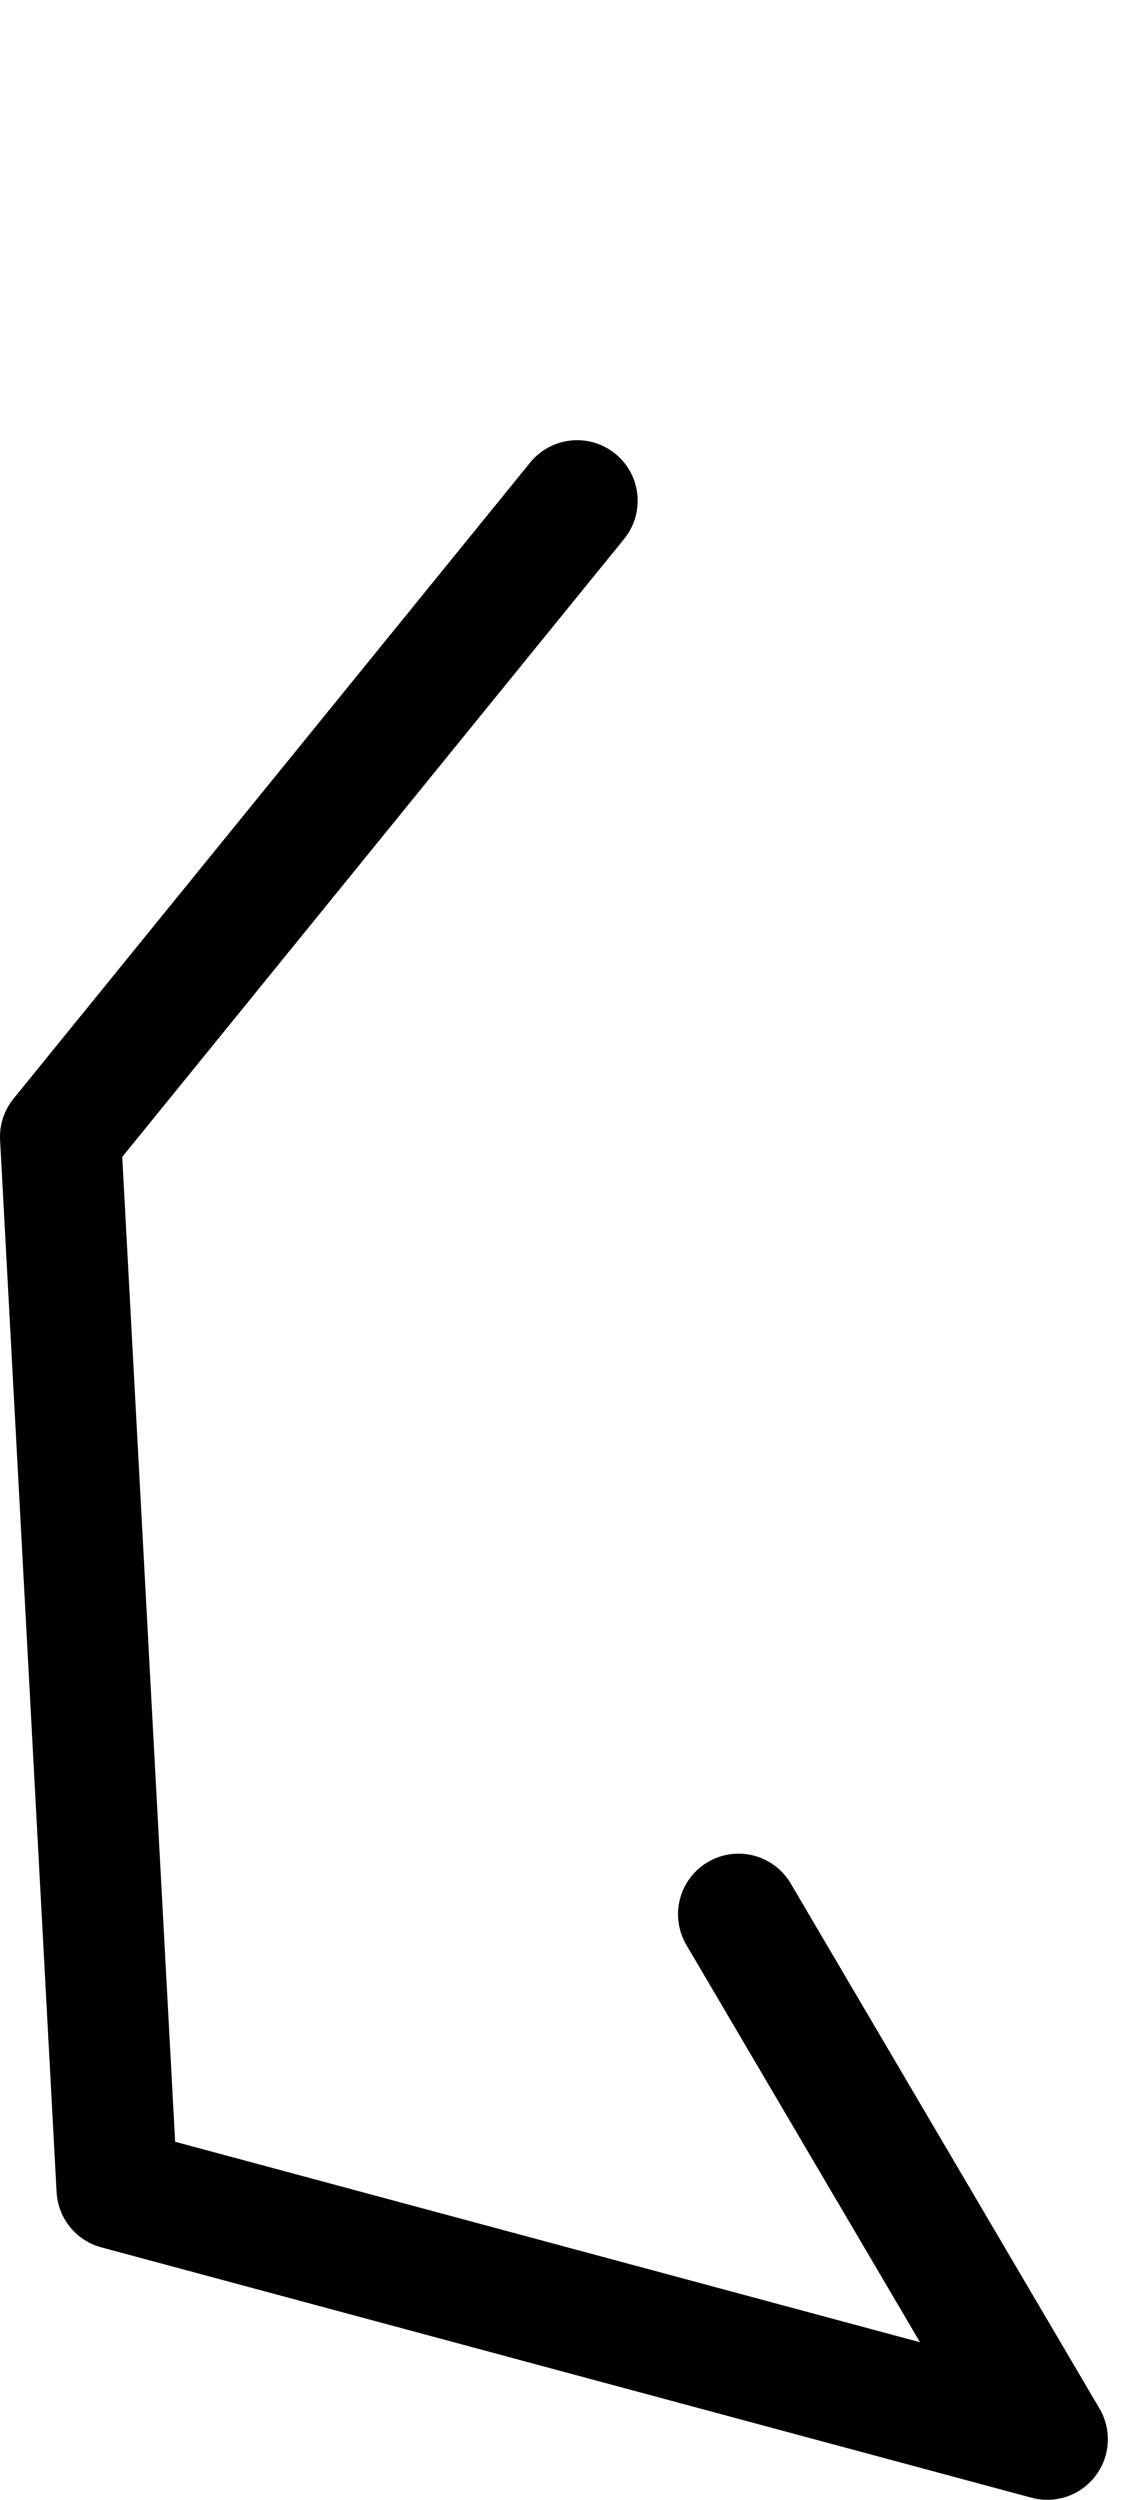 <?xml version="1.0" encoding="UTF-8" standalone="no"?>
<svg xmlns:ffdec="https://www.free-decompiler.com/flash" xmlns:xlink="http://www.w3.org/1999/xlink" ffdec:objectType="morphshape" height="61.9px" width="27.9px" xmlns="http://www.w3.org/2000/svg">
  <g transform="matrix(1.0, 0.0, 0.0, 1.0, 17.9, 42.2)">
    <path d="M-3.6 -29.8 L-16.4 -14.05 -15.0 12.0 8.05 18.2 0.4 5.2" fill="none" stroke="#000000" stroke-linecap="round" stroke-linejoin="round" stroke-width="3.0">
      <animate attributeName="stroke" dur="2s" repeatCount="indefinite" values="#000000;#000001"/>
      <animate attributeName="stroke-width" dur="2s" repeatCount="indefinite" values="3.0;3.0"/>
      <animate attributeName="fill-opacity" dur="2s" repeatCount="indefinite" values="1.0;1.0"/>
      <animate attributeName="d" dur="2s" repeatCount="indefinite" values="M-3.6 -29.8 L-16.4 -14.05 -15.0 12.0 8.05 18.2 0.4 5.2;M-4.0 -40.7 L-15.15 -22.8 -15.0 4.25 8.5 6.5 0.0 -5.45"/>
    </path>
  </g>
</svg>
